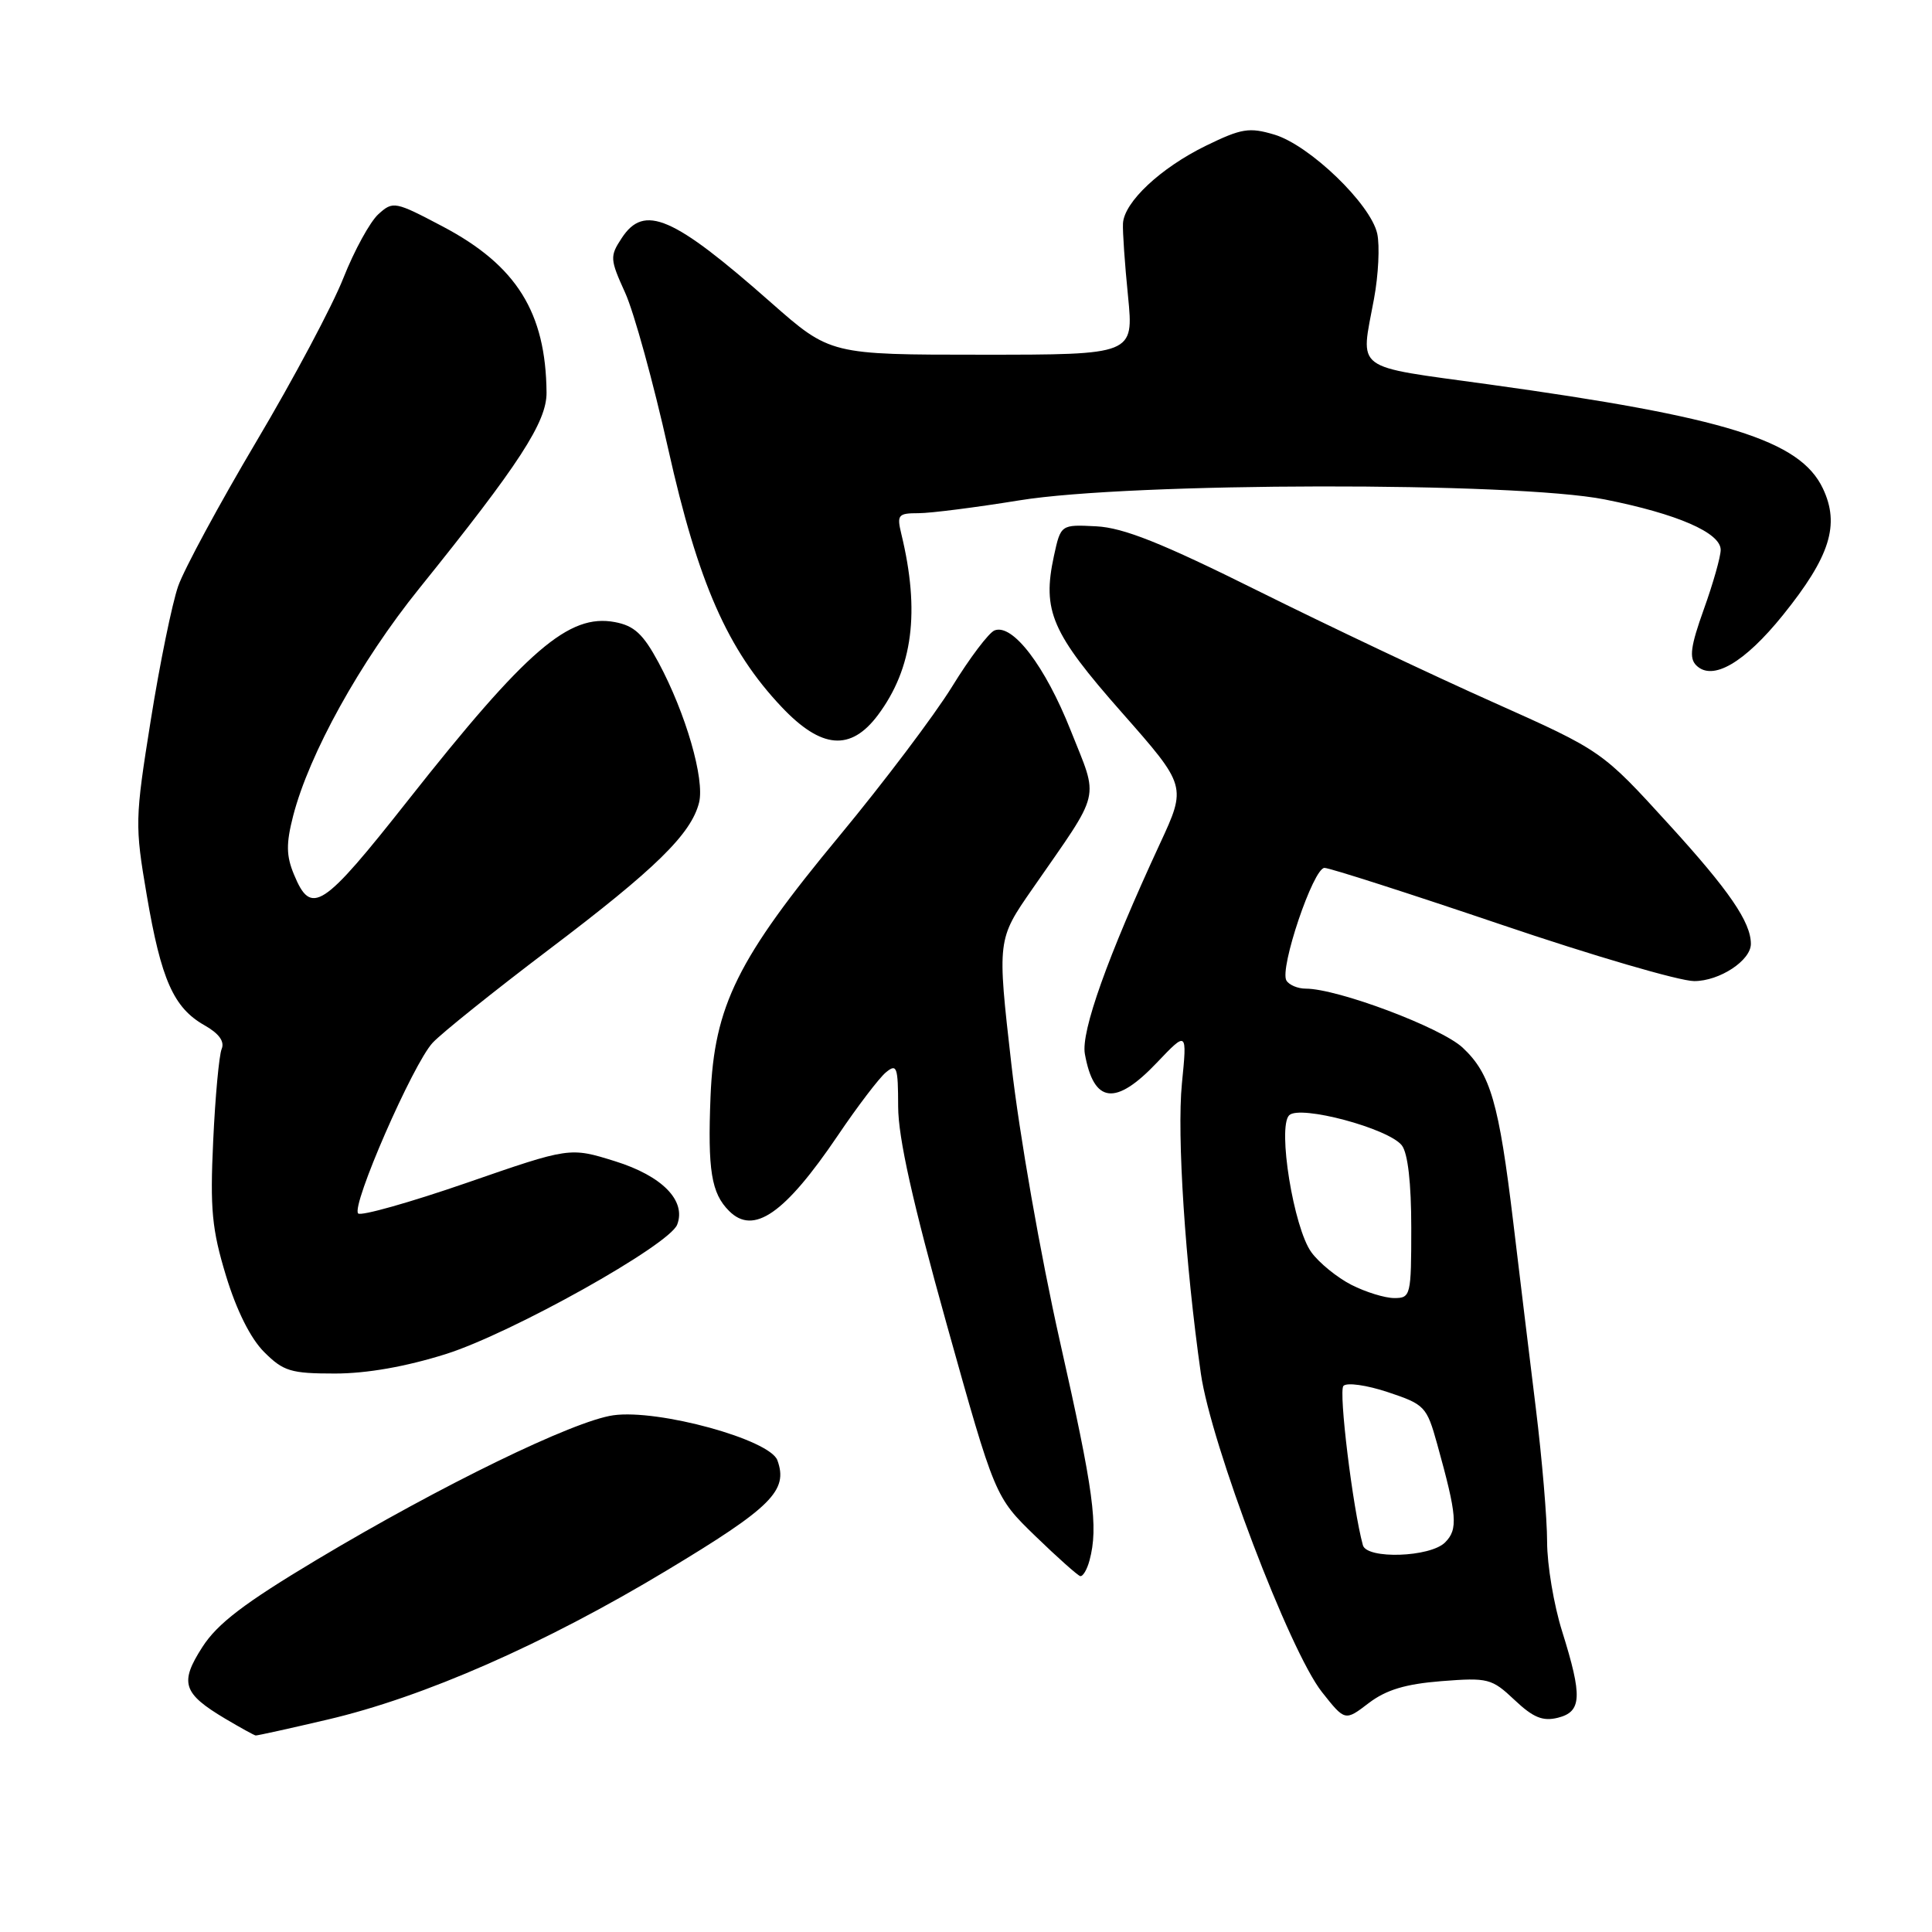 <?xml version="1.0" encoding="UTF-8" standalone="no"?>
<!DOCTYPE svg PUBLIC "-//W3C//DTD SVG 1.1//EN" "http://www.w3.org/Graphics/SVG/1.1/DTD/svg11.dtd" >
<svg xmlns="http://www.w3.org/2000/svg" xmlns:xlink="http://www.w3.org/1999/xlink" version="1.1" viewBox="0 0 256 256">
 <g >
 <path fill="currentColor"
d=" M 43.38 227.86 C 56.14 224.88 72.14 217.85 88.33 208.10 C 102.23 199.74 104.47 197.51 103.01 193.50 C 102.02 190.75 87.26 186.70 81.28 187.53 C 76.02 188.26 58.44 196.82 41.96 206.68 C 32.36 212.43 28.81 215.13 26.81 218.25 C 23.77 222.98 24.21 224.38 29.85 227.74 C 31.86 228.93 33.67 229.93 33.88 229.96 C 34.08 229.98 38.36 229.04 43.38 227.86 Z  M 191.00 222.76 C 197.17 222.28 197.66 222.40 200.68 225.25 C 203.16 227.59 204.42 228.11 206.43 227.61 C 209.60 226.81 209.70 224.81 206.99 216.16 C 205.89 212.67 205.00 207.34 205.00 204.30 C 205.00 201.26 204.33 193.31 203.51 186.64 C 202.69 179.96 201.34 168.88 200.52 162.00 C 198.61 146.10 197.50 142.27 193.81 138.82 C 190.95 136.15 177.25 131.00 173.01 131.00 C 171.97 131.00 170.82 130.52 170.46 129.93 C 169.50 128.38 174.02 115.00 175.50 115.00 C 176.19 115.00 186.70 118.38 198.87 122.50 C 211.03 126.63 222.56 130.00 224.49 130.00 C 227.85 130.00 232.00 127.27 232.00 125.07 C 232.00 122.19 229.13 118.00 221.16 109.26 C 212.27 99.50 212.27 99.50 197.89 93.07 C 189.97 89.54 175.96 82.90 166.75 78.32 C 153.93 71.94 148.88 69.93 145.27 69.74 C 140.56 69.50 140.56 69.50 139.65 73.67 C 138.08 80.95 139.32 83.83 148.63 94.39 C 157.24 104.16 157.24 104.16 153.68 111.83 C 146.76 126.77 143.22 136.69 143.75 139.65 C 144.94 146.24 147.81 146.58 153.30 140.80 C 157.30 136.60 157.30 136.60 156.61 143.56 C 155.93 150.44 157.05 167.47 159.12 182.00 C 160.46 191.38 170.88 218.79 175.16 224.20 C 178.22 228.07 178.22 228.07 181.36 225.67 C 183.67 223.91 186.23 223.14 191.00 222.76 Z  M 144.37 206.75 C 145.56 202.30 144.93 197.62 140.44 177.72 C 137.88 166.34 135.06 150.29 134.01 141.00 C 132.13 124.50 132.13 124.50 136.82 117.75 C 146.06 104.42 145.62 106.24 141.87 96.78 C 138.49 88.26 134.19 82.61 131.79 83.53 C 131.04 83.81 128.50 87.17 126.15 90.99 C 123.79 94.81 117.09 103.68 111.26 110.72 C 97.71 127.06 94.64 133.26 94.15 145.28 C 93.76 155.06 94.25 158.11 96.61 160.46 C 99.85 163.71 103.99 160.84 111.01 150.47 C 113.62 146.60 116.49 142.84 117.38 142.10 C 118.84 140.89 119.00 141.33 119.01 146.63 C 119.02 150.77 120.92 159.27 125.43 175.43 C 131.84 198.35 131.84 198.35 137.17 203.52 C 140.10 206.36 142.79 208.75 143.13 208.84 C 143.48 208.93 144.04 207.99 144.37 206.75 Z  M 59.08 179.42 C 67.80 176.66 88.69 164.98 89.73 162.27 C 90.95 159.09 87.75 155.82 81.50 153.87 C 75.50 152.00 75.50 152.00 61.82 156.74 C 54.29 159.34 47.83 161.16 47.46 160.79 C 46.49 159.83 54.72 140.97 57.33 138.17 C 58.52 136.89 65.45 131.34 72.72 125.83 C 86.87 115.13 91.58 110.51 92.63 106.35 C 93.40 103.25 90.87 94.51 87.25 87.77 C 85.22 84.01 84.04 82.91 81.47 82.43 C 75.39 81.29 69.83 86.07 54.10 106.00 C 42.68 120.47 41.24 121.41 38.95 115.87 C 37.92 113.39 37.90 111.79 38.84 108.12 C 40.96 99.90 47.70 87.72 55.53 78.00 C 68.82 61.50 72.46 55.90 72.42 52.00 C 72.32 41.39 68.44 35.18 58.70 30.03 C 52.33 26.67 52.08 26.62 50.14 28.38 C 49.04 29.37 46.95 33.18 45.50 36.84 C 44.06 40.50 38.87 50.25 33.97 58.50 C 29.08 66.75 24.42 75.37 23.61 77.66 C 22.81 79.95 21.17 87.94 19.98 95.41 C 17.88 108.56 17.86 109.32 19.45 118.64 C 21.35 129.80 23.00 133.53 27.07 135.84 C 29.02 136.94 29.79 138.00 29.37 139.00 C 29.03 139.82 28.52 145.30 28.25 151.16 C 27.82 160.22 28.08 162.91 29.95 169.06 C 31.34 173.63 33.20 177.36 35.00 179.15 C 37.55 181.70 38.53 182.00 44.37 182.00 C 48.61 182.00 53.76 181.09 59.08 179.42 Z  M 116.33 94.75 C 120.96 88.54 121.93 81.05 119.43 70.75 C 118.82 68.22 119.00 68.00 121.71 68.00 C 123.32 68.00 129.34 67.23 135.07 66.30 C 149.79 63.90 200.76 63.82 212.64 66.18 C 222.25 68.09 228.00 70.59 228.00 72.86 C 228.00 73.76 227.00 77.30 225.77 80.72 C 224.01 85.63 223.80 87.20 224.76 88.16 C 226.90 90.30 231.14 87.84 236.25 81.50 C 242.50 73.74 243.82 69.53 241.54 64.72 C 238.51 58.34 228.69 55.28 197.25 50.93 C 179.05 48.41 180.27 49.32 182.06 39.61 C 182.65 36.45 182.84 32.55 182.49 30.96 C 181.63 27.04 173.53 19.24 168.87 17.84 C 165.52 16.84 164.51 17.01 159.77 19.32 C 153.77 22.26 148.95 26.78 148.80 29.61 C 148.74 30.65 149.04 34.99 149.47 39.25 C 150.23 47.00 150.23 47.00 130.12 47.00 C 110.01 47.00 110.01 47.00 102.15 40.08 C 89.17 28.63 85.36 26.99 82.38 31.55 C 80.79 33.96 80.82 34.35 82.84 38.80 C 84.01 41.38 86.58 50.70 88.54 59.49 C 92.51 77.25 96.41 86.11 103.58 93.69 C 108.84 99.25 112.72 99.57 116.33 94.75 Z  M 180.59 204.75 C 179.25 199.87 177.35 184.34 178.01 183.64 C 178.46 183.16 181.09 183.53 183.91 184.47 C 188.78 186.09 189.05 186.37 190.43 191.33 C 193.08 200.87 193.22 202.64 191.48 204.38 C 189.51 206.35 181.11 206.63 180.59 204.75 Z  M 179.07 170.25 C 177.19 169.29 174.80 167.35 173.77 165.94 C 171.42 162.74 169.25 149.35 170.82 147.78 C 172.23 146.37 184.00 149.52 185.75 151.77 C 186.55 152.80 187.00 156.77 187.00 162.69 C 187.00 171.68 186.92 172.00 184.75 172.00 C 183.51 172.00 180.96 171.21 179.07 170.25 Z "/>
</g>
</svg>